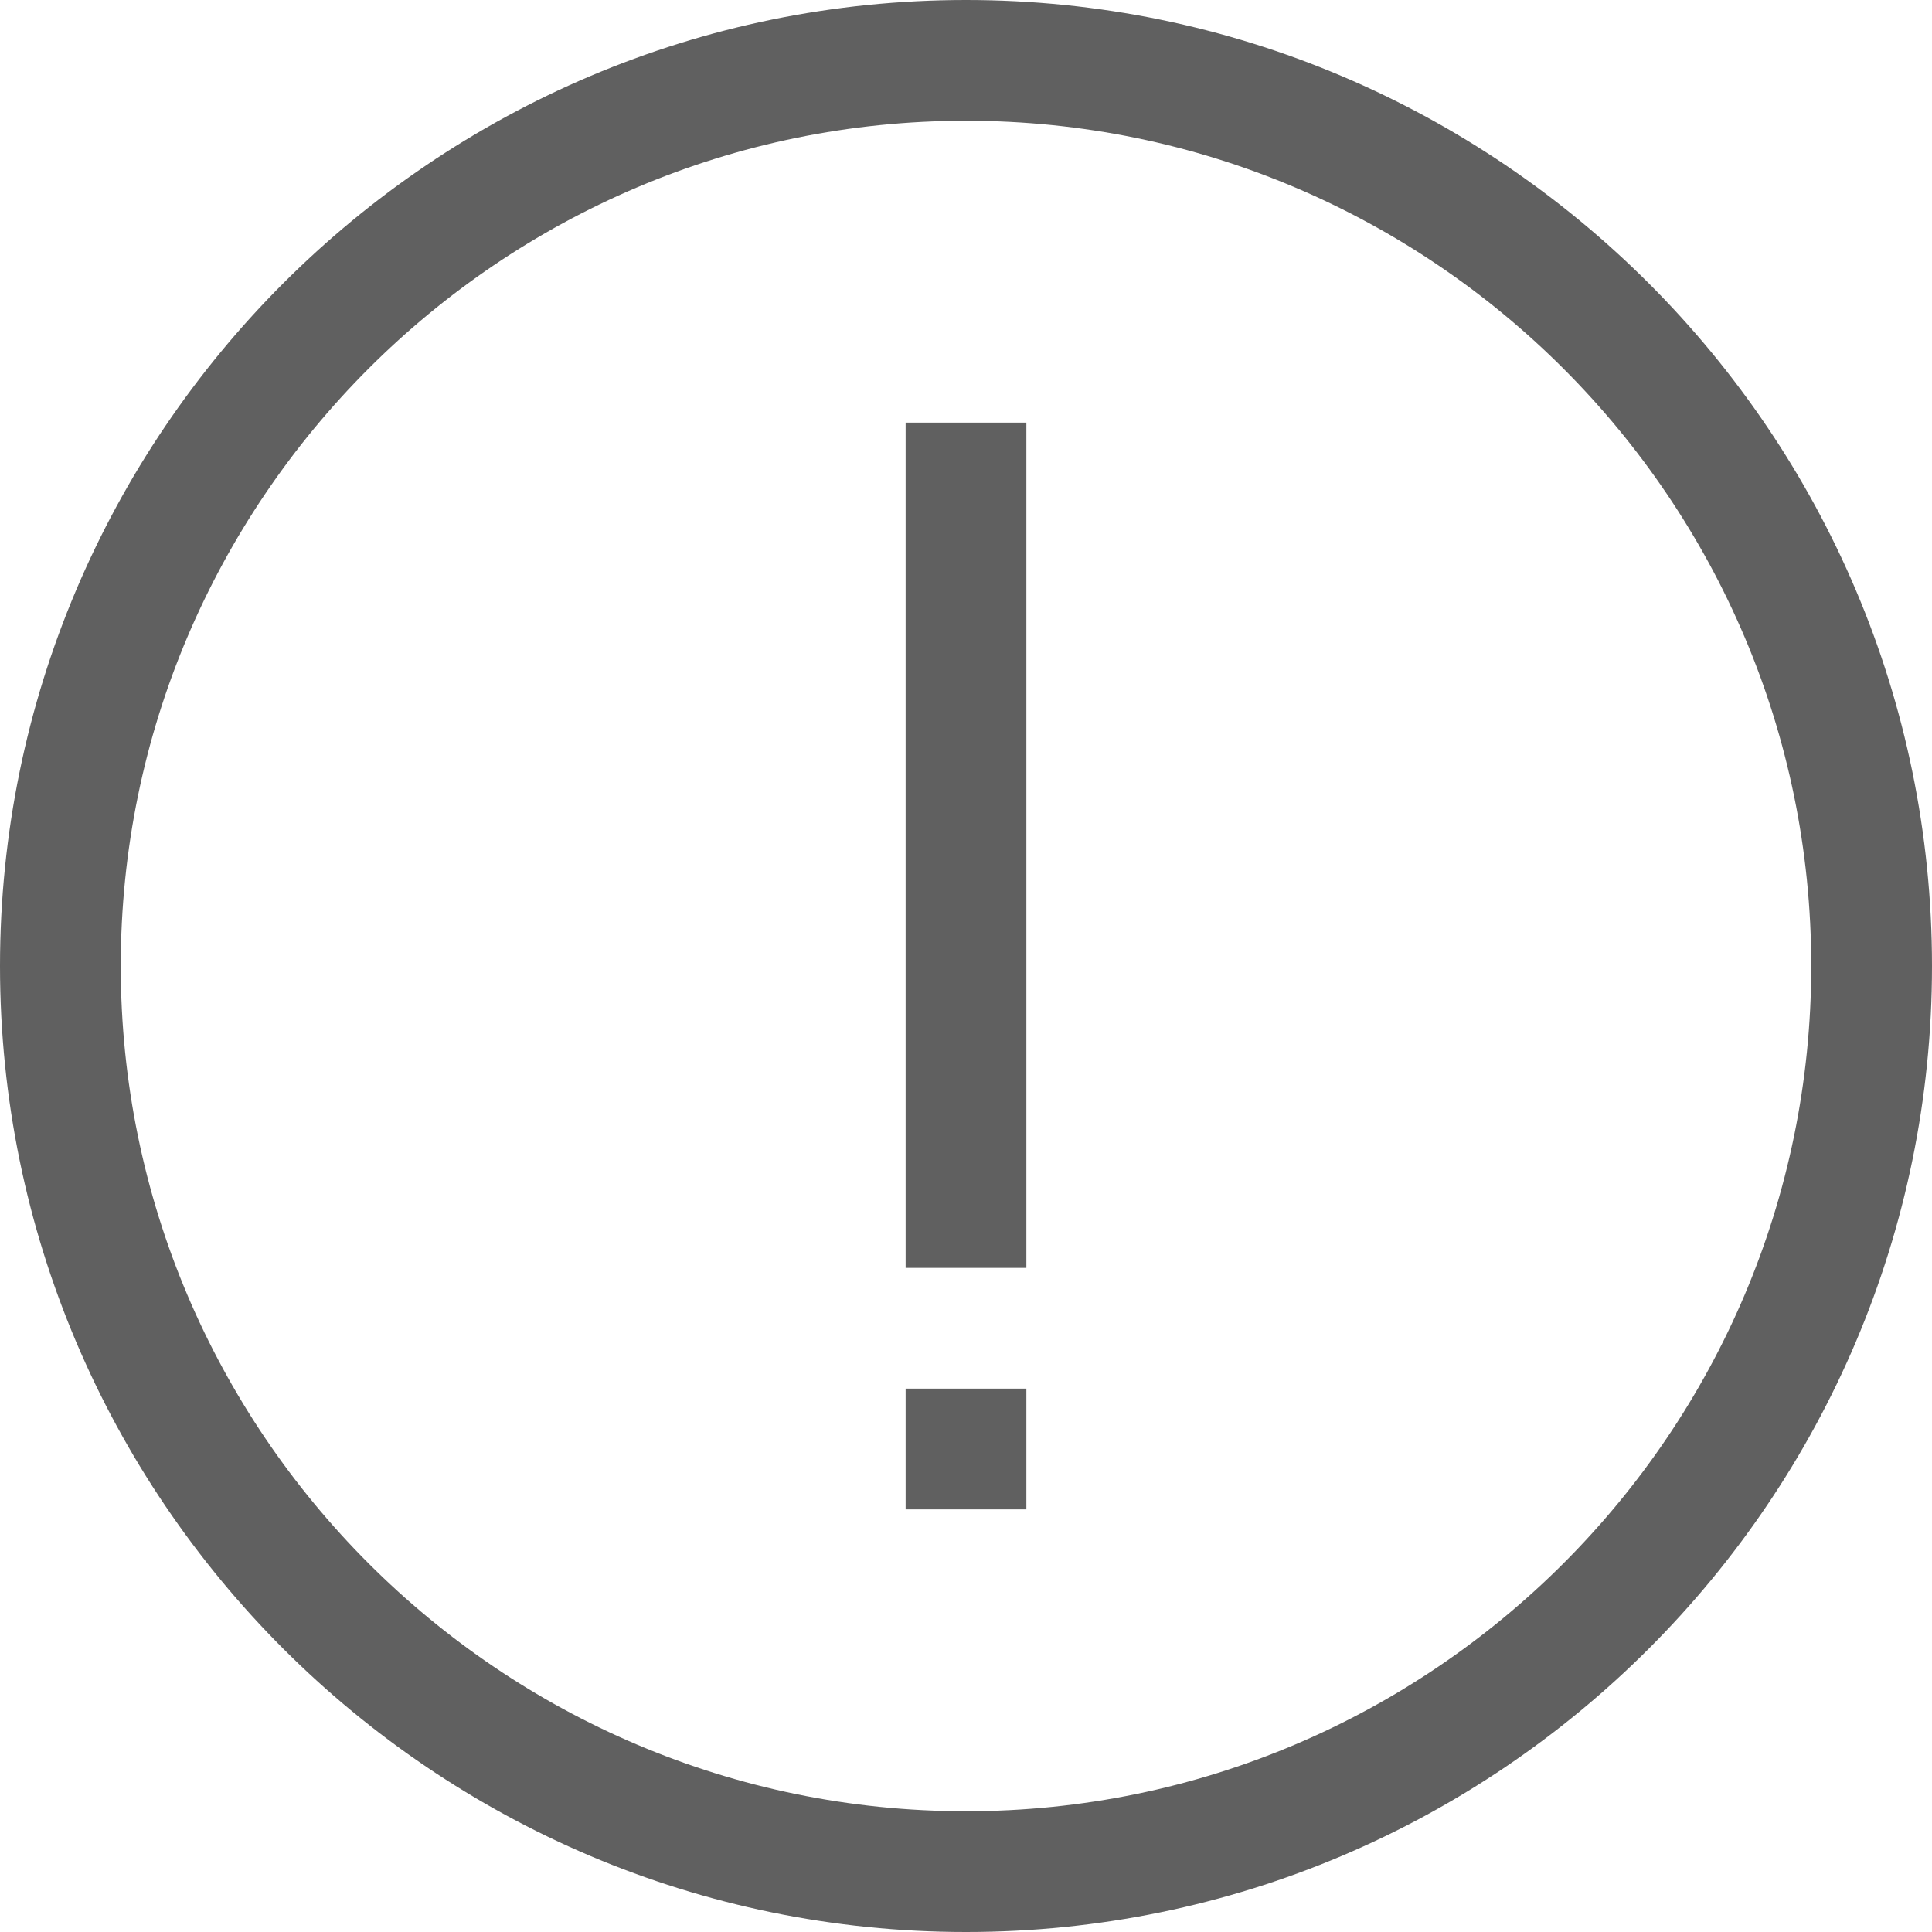 <?xml version="1.0"?>
<svg xmlns="http://www.w3.org/2000/svg" xmlns:xlink="http://www.w3.org/1999/xlink" version="1.1" id="Layer_1" x="0px" y="0px" viewBox="0 0 512 512" style="enable-background:new 0 0 512 512;" xml:space="preserve" width="512px" height="512px"><g><g>
	<g>
		<path d="M256,0C114.848,0,0,114.848,0,256s114.848,256,256,256s256-114.848,256-256S397.152,0,256,0z M256,480    C132.48,480,32,379.52,32,256S132.48,32,256,32s224,100.48,224,224S379.52,480,256,480z" data-original="#000000" class="active-path" data-old_color="#000000" fill="#606060"/>
	</g>
</g><g>
	<g>
		<rect x="240" y="112" width="32" height="224" data-original="#000000" class="active-path" data-old_color="#000000" fill="#606060"/>
	</g>
</g><g>
	<g>
		<rect x="240" y="368" width="32" height="32" data-original="#000000" class="active-path" data-old_color="#000000" fill="#606060"/>
	</g>
</g></g> </svg>
